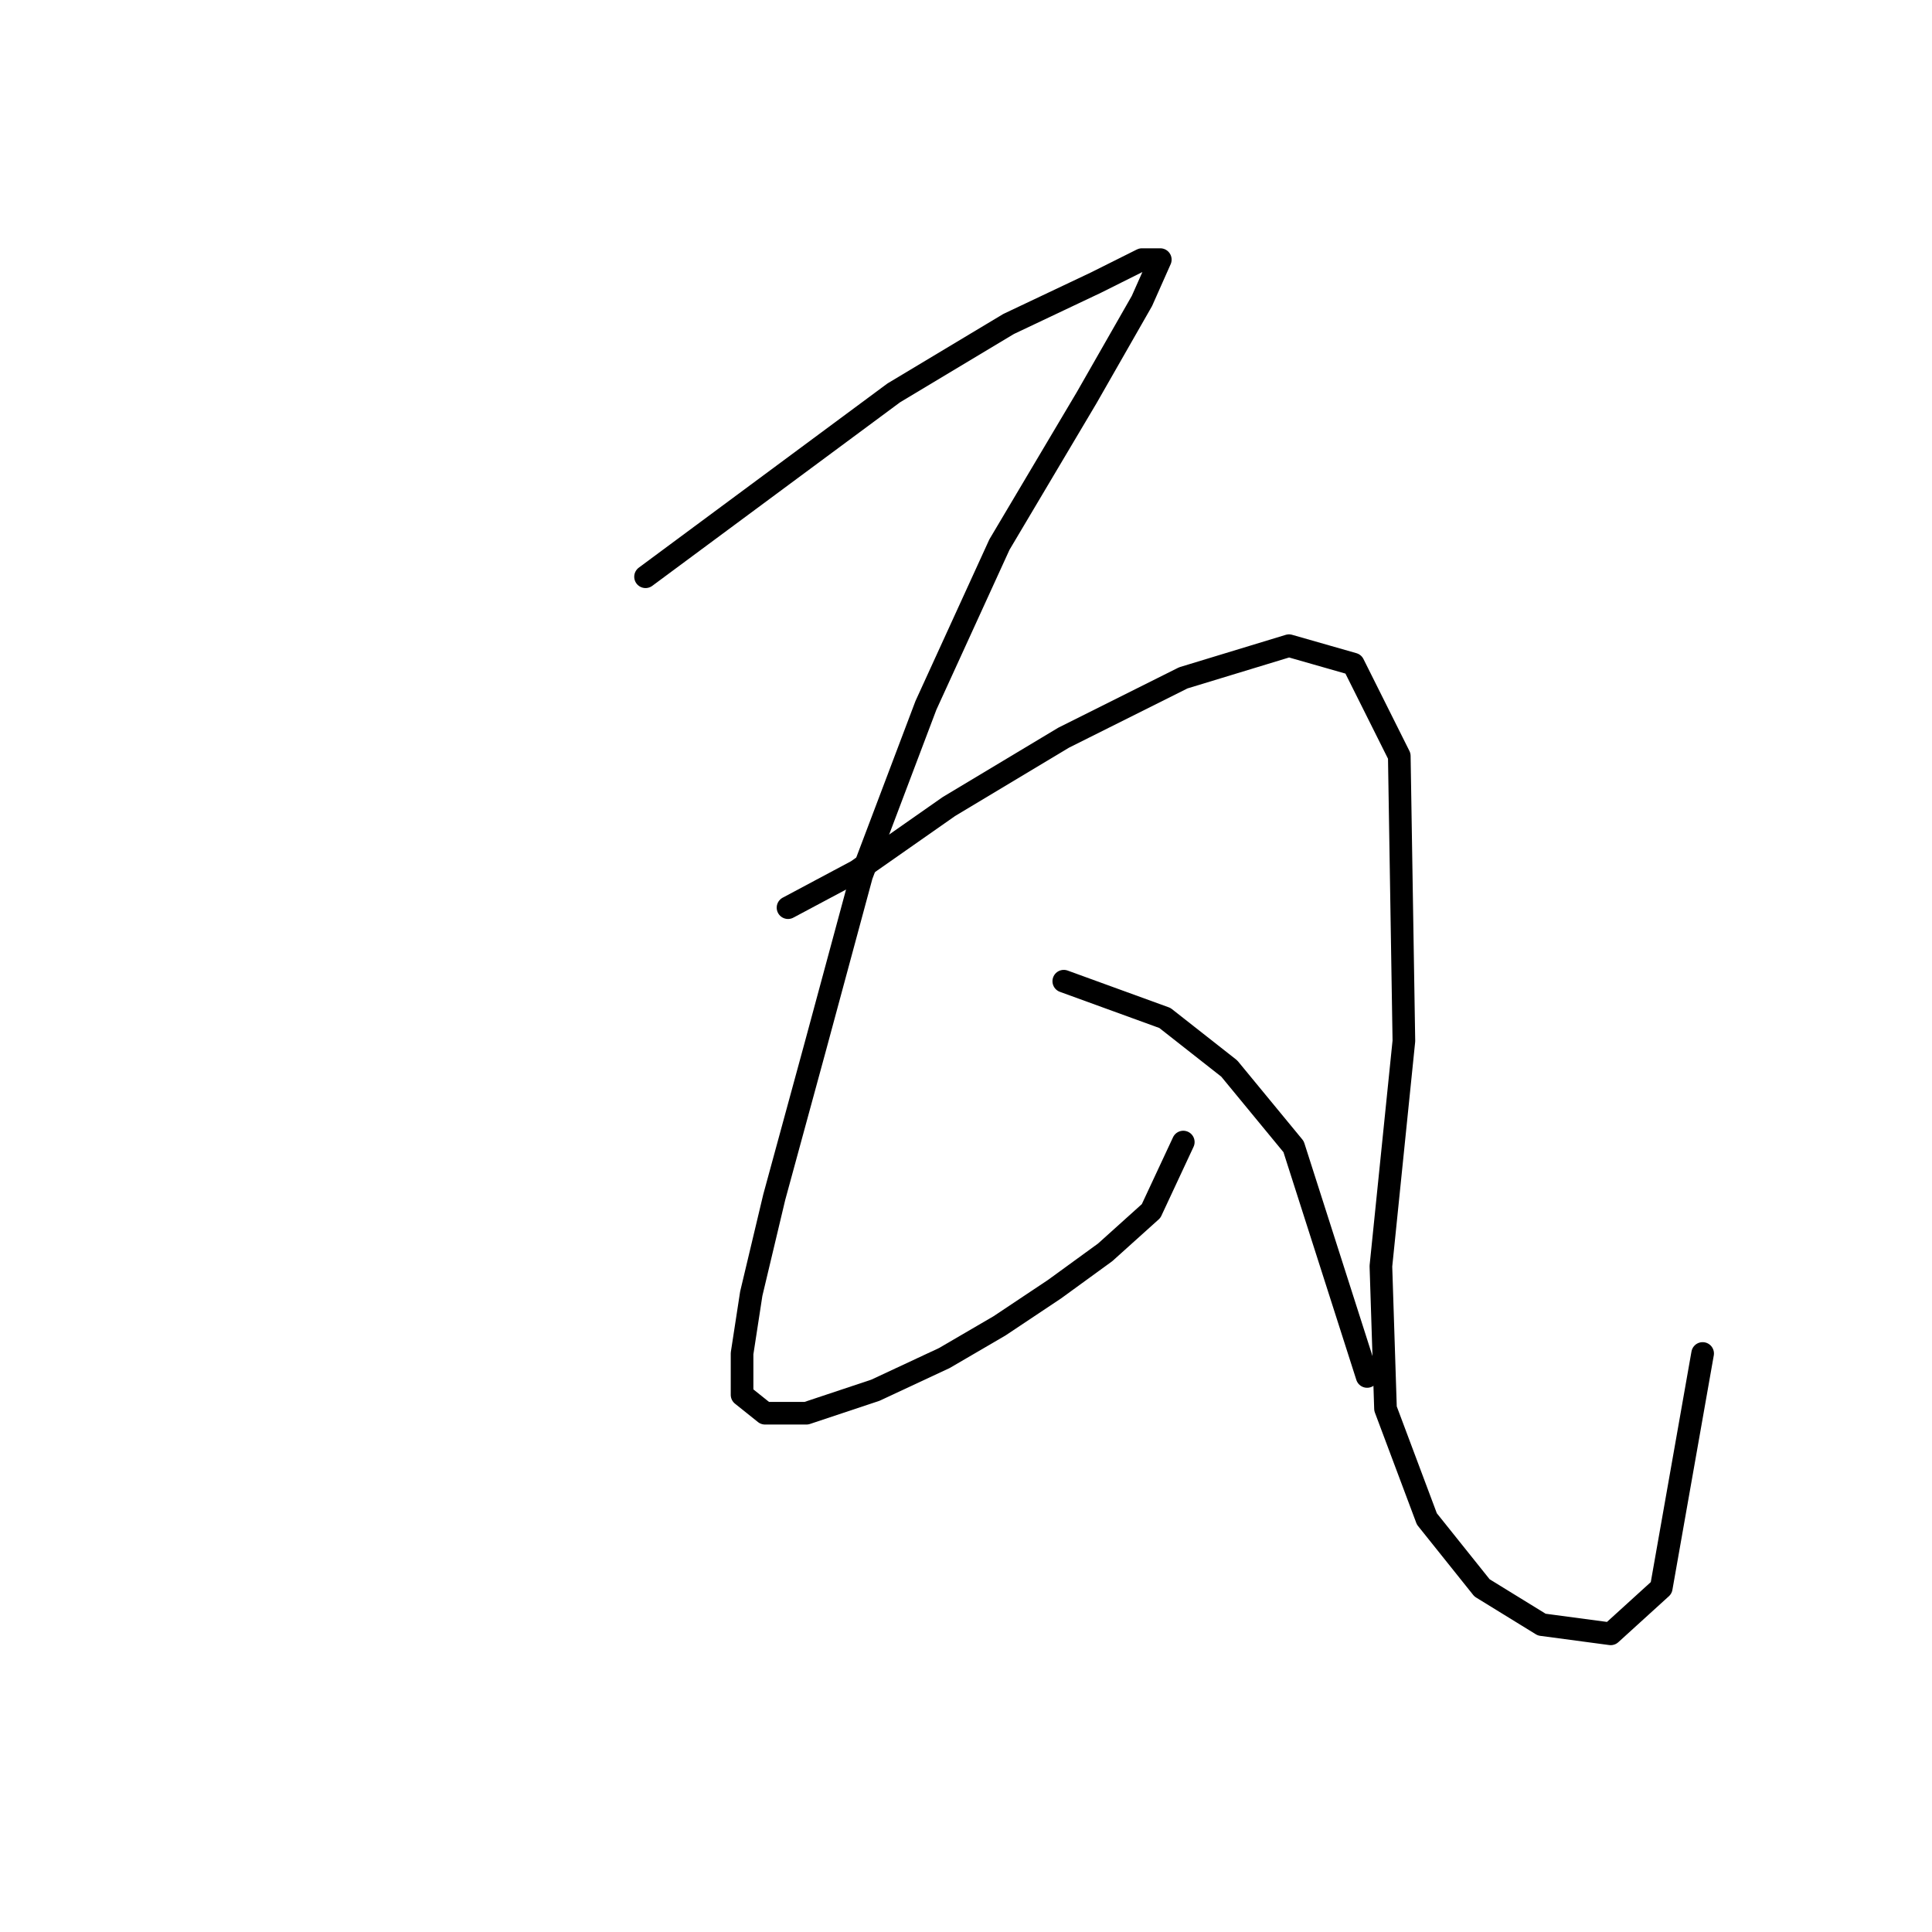 <?xml version="1.0" standalone="no"?>
    <svg width="256" height="256" xmlns="http://www.w3.org/2000/svg" version="1.1">
    <polyline stroke="black" stroke-width="3" stroke-linecap="round" fill="transparent" stroke-linejoin="round" points="85.538 76.422 101.981 64.242 118.424 52.062 133.649 42.927 145.22 37.446 151.31 34.401 153.746 34.401 151.31 39.882 144.002 52.671 132.431 72.159 122.687 93.474 114.161 116.007 108.071 138.54 102.59 158.637 99.545 171.426 98.327 179.343 98.327 184.823 101.372 187.259 106.853 187.259 115.988 184.215 125.123 179.952 132.431 175.689 139.739 170.817 146.438 165.945 152.528 160.464 156.791 151.329 156.791 151.329 " />
        <polyline stroke="black" stroke-width="3" stroke-linecap="round" fill="transparent" stroke-linejoin="round" points="104.417 120.27 113.552 115.398 125.732 106.872 140.957 97.737 156.791 89.82 170.798 85.557 179.323 87.993 185.413 100.173 186.022 137.931 182.977 167.772 183.586 186.65 189.067 201.266 196.375 210.401 204.292 215.273 213.427 216.491 220.126 210.401 225.607 179.343 225.607 179.343 " />
        <polyline stroke="black" stroke-width="3" stroke-linecap="round" fill="transparent" stroke-linejoin="round" points="140.957 130.014 154.355 134.886 162.881 141.585 171.407 151.938 181.151 182.388 181.151 182.388 " />
        </svg>